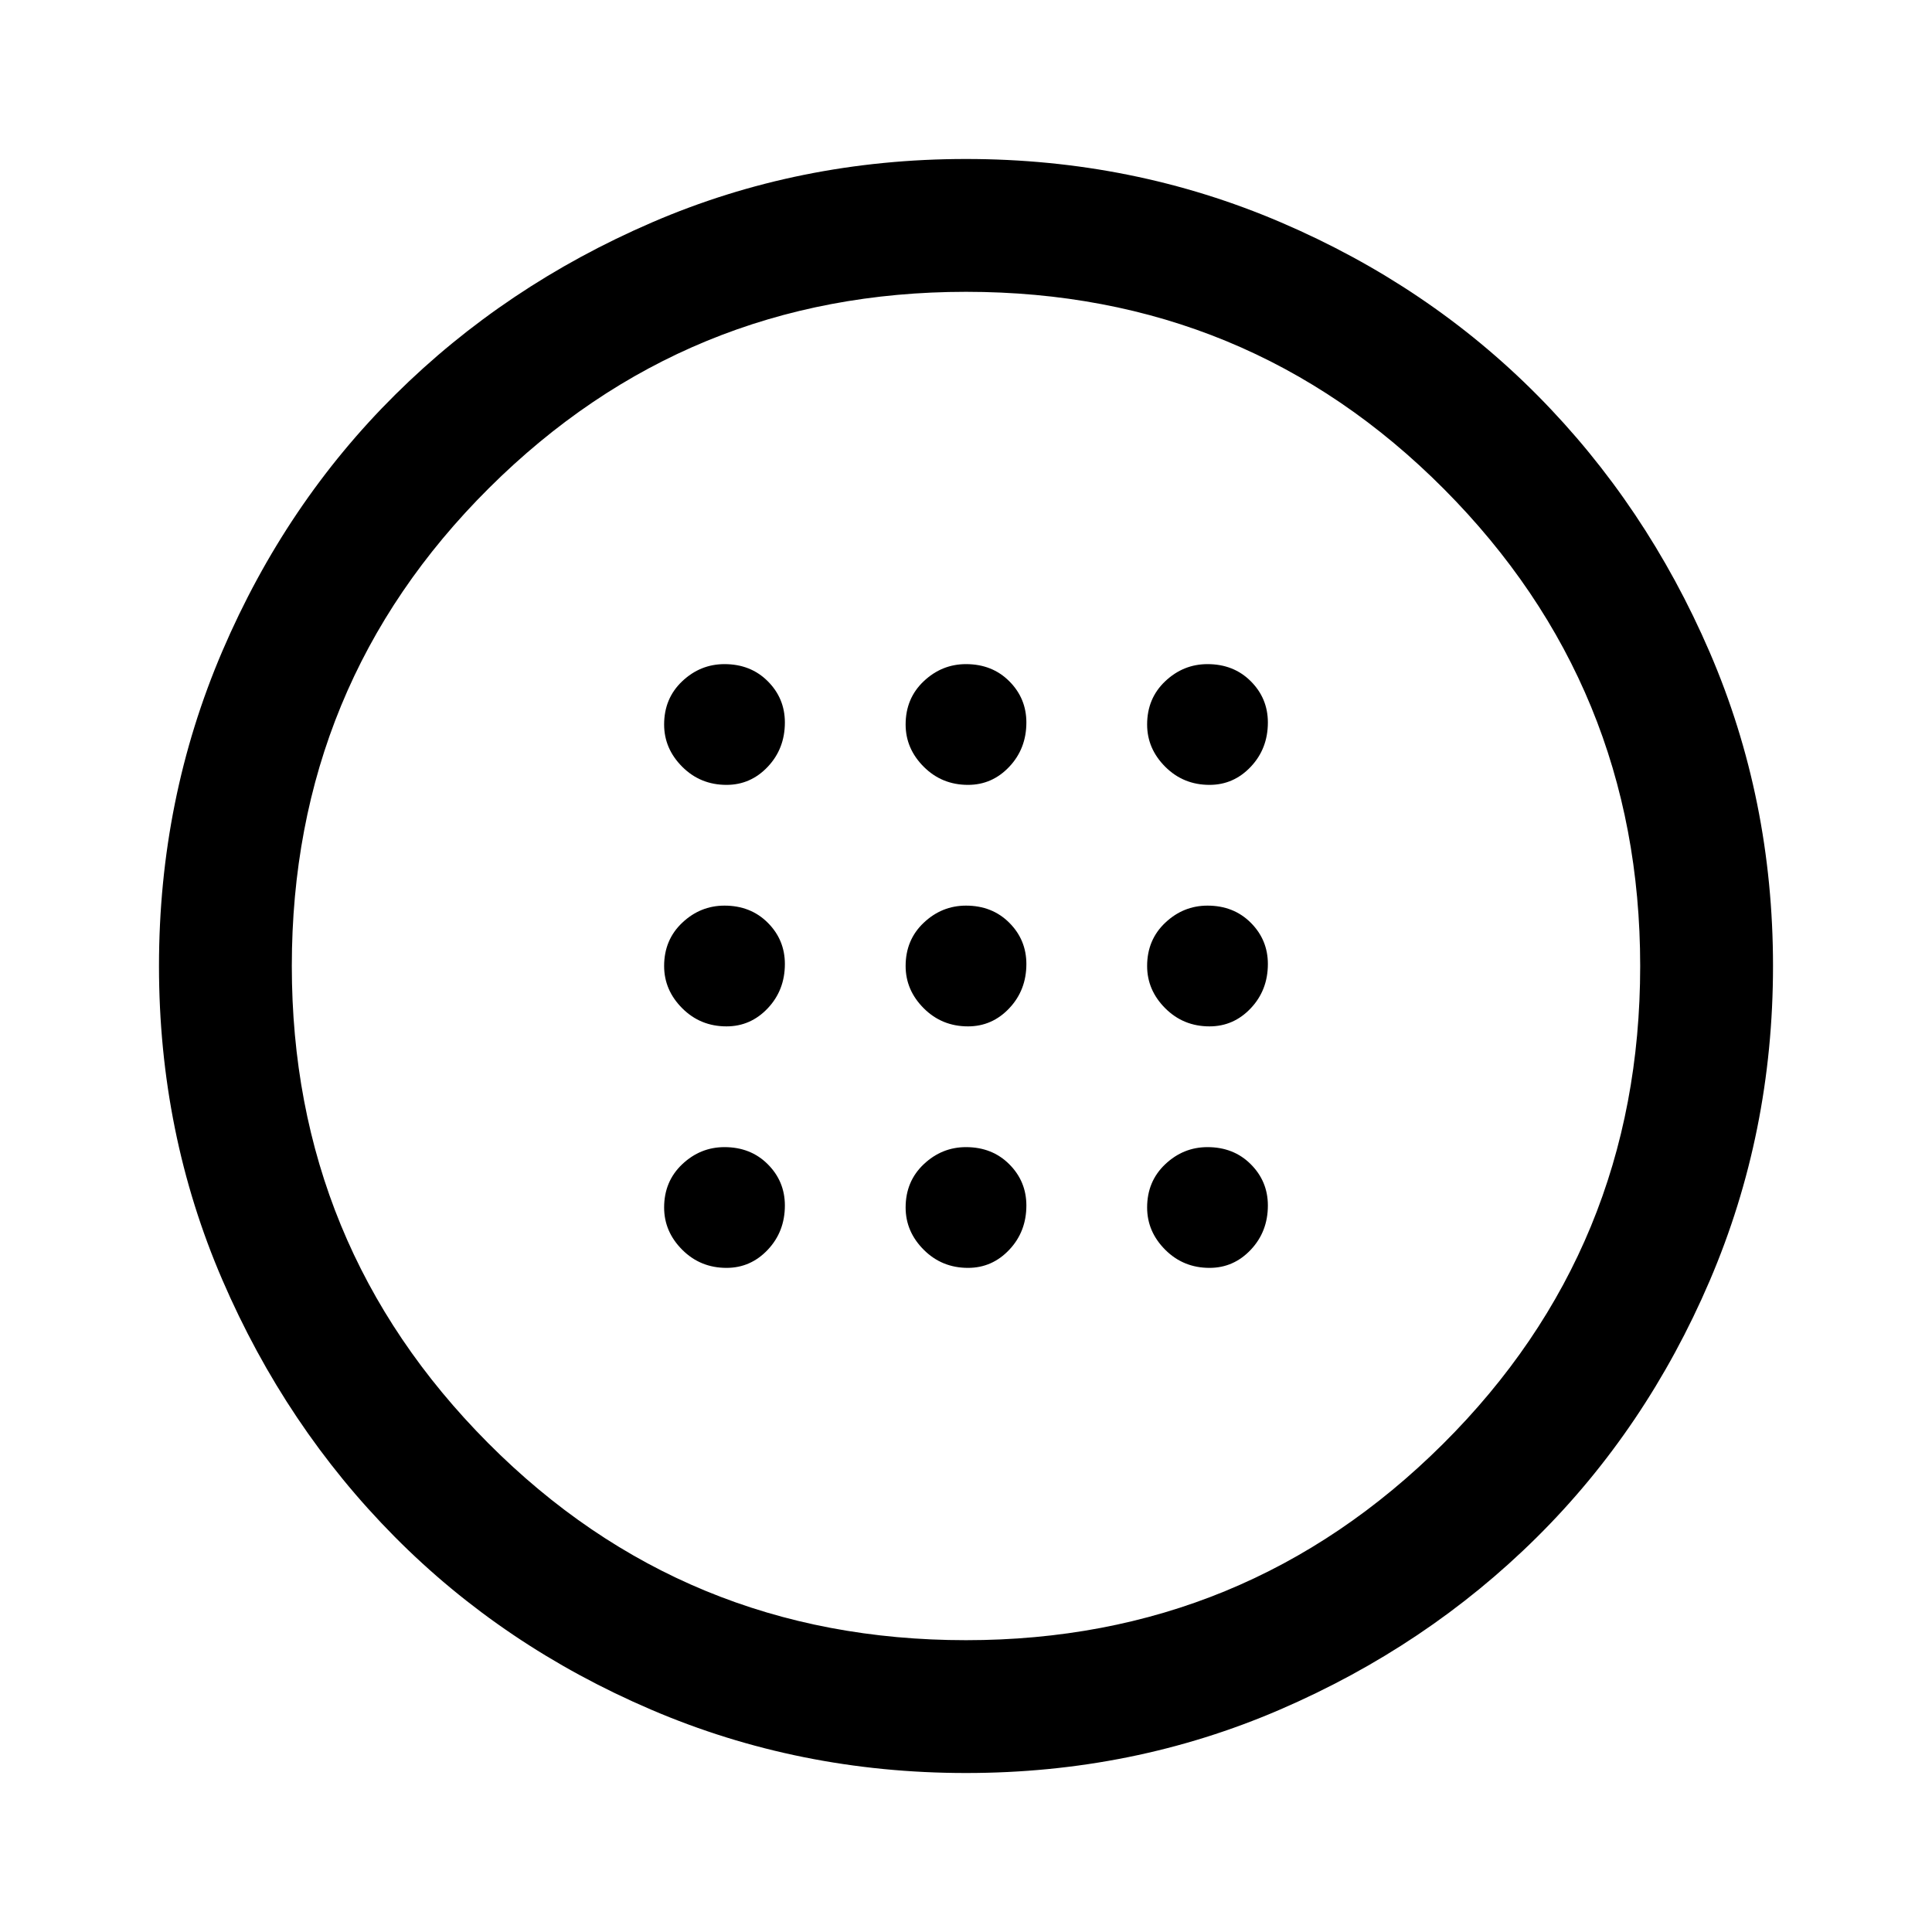 <svg xmlns="http://www.w3.org/2000/svg" height="48" width="48"><path d="M24.05 25.5Q24.65 25.5 25.075 25.05Q25.5 24.6 25.5 23.95Q25.5 23.35 25.075 22.925Q24.65 22.5 24 22.5Q23.4 22.5 22.95 22.925Q22.5 23.35 22.5 24Q22.5 24.6 22.95 25.05Q23.4 25.5 24.05 25.5ZM30.05 25.5Q30.65 25.5 31.075 25.05Q31.5 24.6 31.5 23.95Q31.5 23.35 31.075 22.925Q30.65 22.5 30 22.5Q29.4 22.5 28.95 22.925Q28.5 23.35 28.5 24Q28.5 24.6 28.95 25.05Q29.4 25.5 30.05 25.5ZM18.05 25.5Q18.65 25.5 19.075 25.05Q19.5 24.6 19.5 23.95Q19.5 23.35 19.075 22.925Q18.65 22.5 18 22.5Q17.4 22.5 16.95 22.925Q16.5 23.35 16.5 24Q16.5 24.6 16.95 25.05Q17.4 25.5 18.05 25.5ZM24.05 31.5Q24.65 31.5 25.075 31.05Q25.5 30.6 25.5 29.95Q25.5 29.35 25.075 28.925Q24.65 28.5 24 28.5Q23.4 28.5 22.95 28.925Q22.5 29.35 22.5 30Q22.5 30.6 22.95 31.05Q23.4 31.5 24.05 31.5ZM30.05 31.5Q30.65 31.5 31.075 31.05Q31.5 30.6 31.5 29.95Q31.5 29.35 31.075 28.925Q30.65 28.5 30 28.5Q29.4 28.5 28.95 28.925Q28.5 29.35 28.5 30Q28.5 30.6 28.95 31.05Q29.4 31.5 30.05 31.5ZM18.05 31.5Q18.65 31.5 19.075 31.05Q19.5 30.6 19.5 29.95Q19.5 29.35 19.075 28.925Q18.65 28.5 18 28.5Q17.4 28.5 16.95 28.925Q16.5 29.35 16.5 30Q16.5 30.6 16.95 31.05Q17.4 31.5 18.05 31.5ZM24.05 19.5Q24.65 19.5 25.075 19.05Q25.5 18.6 25.5 17.95Q25.5 17.35 25.075 16.925Q24.65 16.5 24 16.5Q23.4 16.5 22.95 16.925Q22.5 17.35 22.5 18Q22.5 18.6 22.95 19.05Q23.4 19.5 24.05 19.5ZM30.05 19.5Q30.65 19.5 31.075 19.05Q31.5 18.6 31.5 17.95Q31.5 17.35 31.075 16.925Q30.65 16.5 30 16.5Q29.4 16.5 28.95 16.925Q28.5 17.35 28.5 18Q28.5 18.6 28.95 19.05Q29.4 19.5 30.05 19.5ZM18.05 19.5Q18.65 19.5 19.075 19.05Q19.5 18.6 19.5 17.95Q19.5 17.35 19.075 16.925Q18.65 16.5 18 16.5Q17.4 16.5 16.95 16.925Q16.5 17.35 16.5 18Q16.5 18.6 16.95 19.05Q17.4 19.5 18.05 19.5ZM24 44.05Q19.85 44.05 16.175 42.475Q12.5 40.9 9.8 38.175Q7.1 35.45 5.525 31.8Q3.95 28.15 3.95 24Q3.95 19.85 5.525 16.175Q7.1 12.5 9.825 9.8Q12.55 7.1 16.2 5.525Q19.85 3.95 24 3.95Q28.15 3.95 31.825 5.525Q35.5 7.1 38.2 9.825Q40.9 12.55 42.475 16.2Q44.05 19.85 44.05 24Q44.05 28.15 42.475 31.825Q40.9 35.5 38.175 38.2Q35.45 40.9 31.8 42.475Q28.15 44.05 24 44.05ZM24 40.75Q30.95 40.75 35.85 35.875Q40.75 31 40.75 24Q40.75 17.05 35.875 12.15Q31 7.25 24 7.25Q17.05 7.25 12.15 12.125Q7.25 17 7.25 24Q7.25 30.95 12.125 35.85Q17 40.75 24 40.75ZM24 24Q24 24 24 24Q24 24 24 24Q24 24 24 24Q24 24 24 24Q24 24 24 24Q24 24 24 24Q24 24 24 24Q24 24 24 24Z"/></svg>